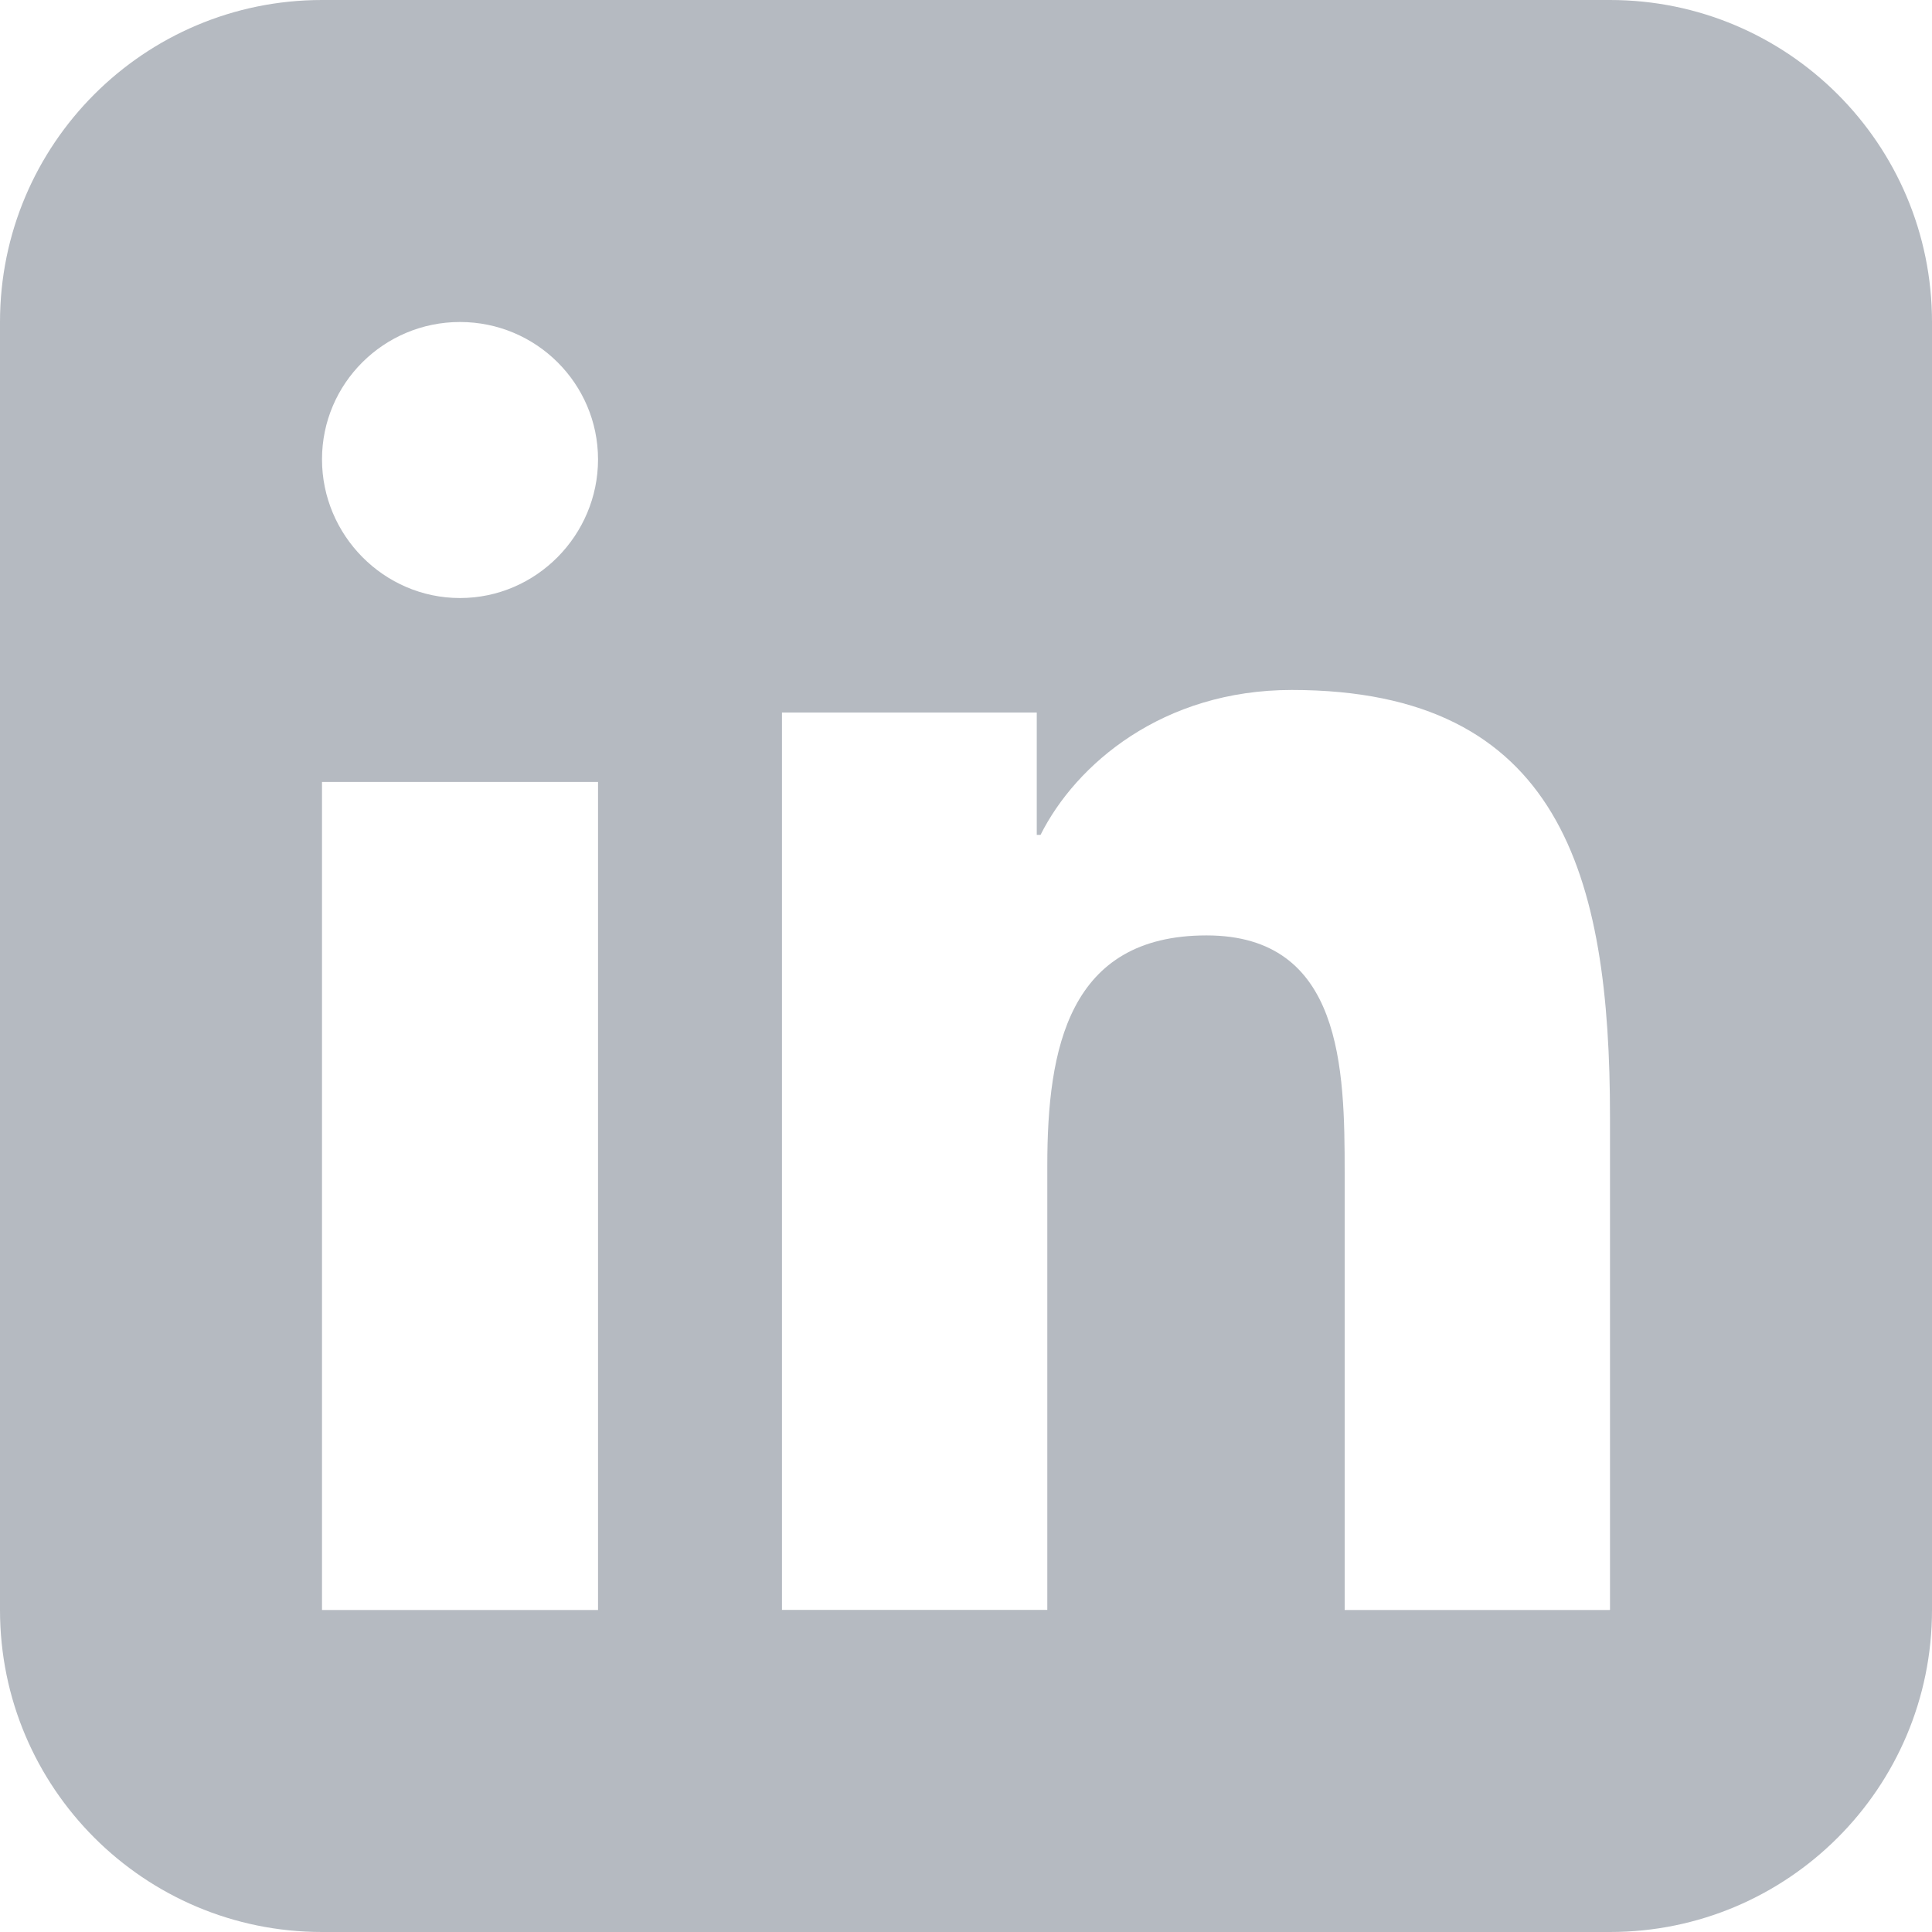 <svg width="24" height="24" viewBox="0 0 24 24" fill="none" xmlns="http://www.w3.org/2000/svg">
<path fill-rule="evenodd" clip-rule="evenodd" d="M4 0C1.791 0 0 1.791 0 4V20C0 22.209 1.791 24 4 24H20C22.209 24 24 22.209 24 20V4C24 1.791 22.209 0 20 0H4ZM19.996 19.999V20H16.704V14.572C16.704 13.279 16.678 11.62 14.988 11.62C13.273 11.62 13.01 13.026 13.01 14.479V19.999H9.714V8.851H12.879V10.371H12.926C13.365 9.495 14.442 8.571 16.047 8.571C19.385 8.571 20 10.879 20 13.875V19.999H19.996ZM4 9.714H7.429V20H4V9.714ZM4 5.706C4 4.764 4.768 4 5.714 4C6.66 4 7.428 4.764 7.429 5.706C7.429 6.648 6.661 7.429 5.714 7.429C4.768 7.429 4 6.648 4 5.706Z" fill="#B5BAC1"/>
</svg>
